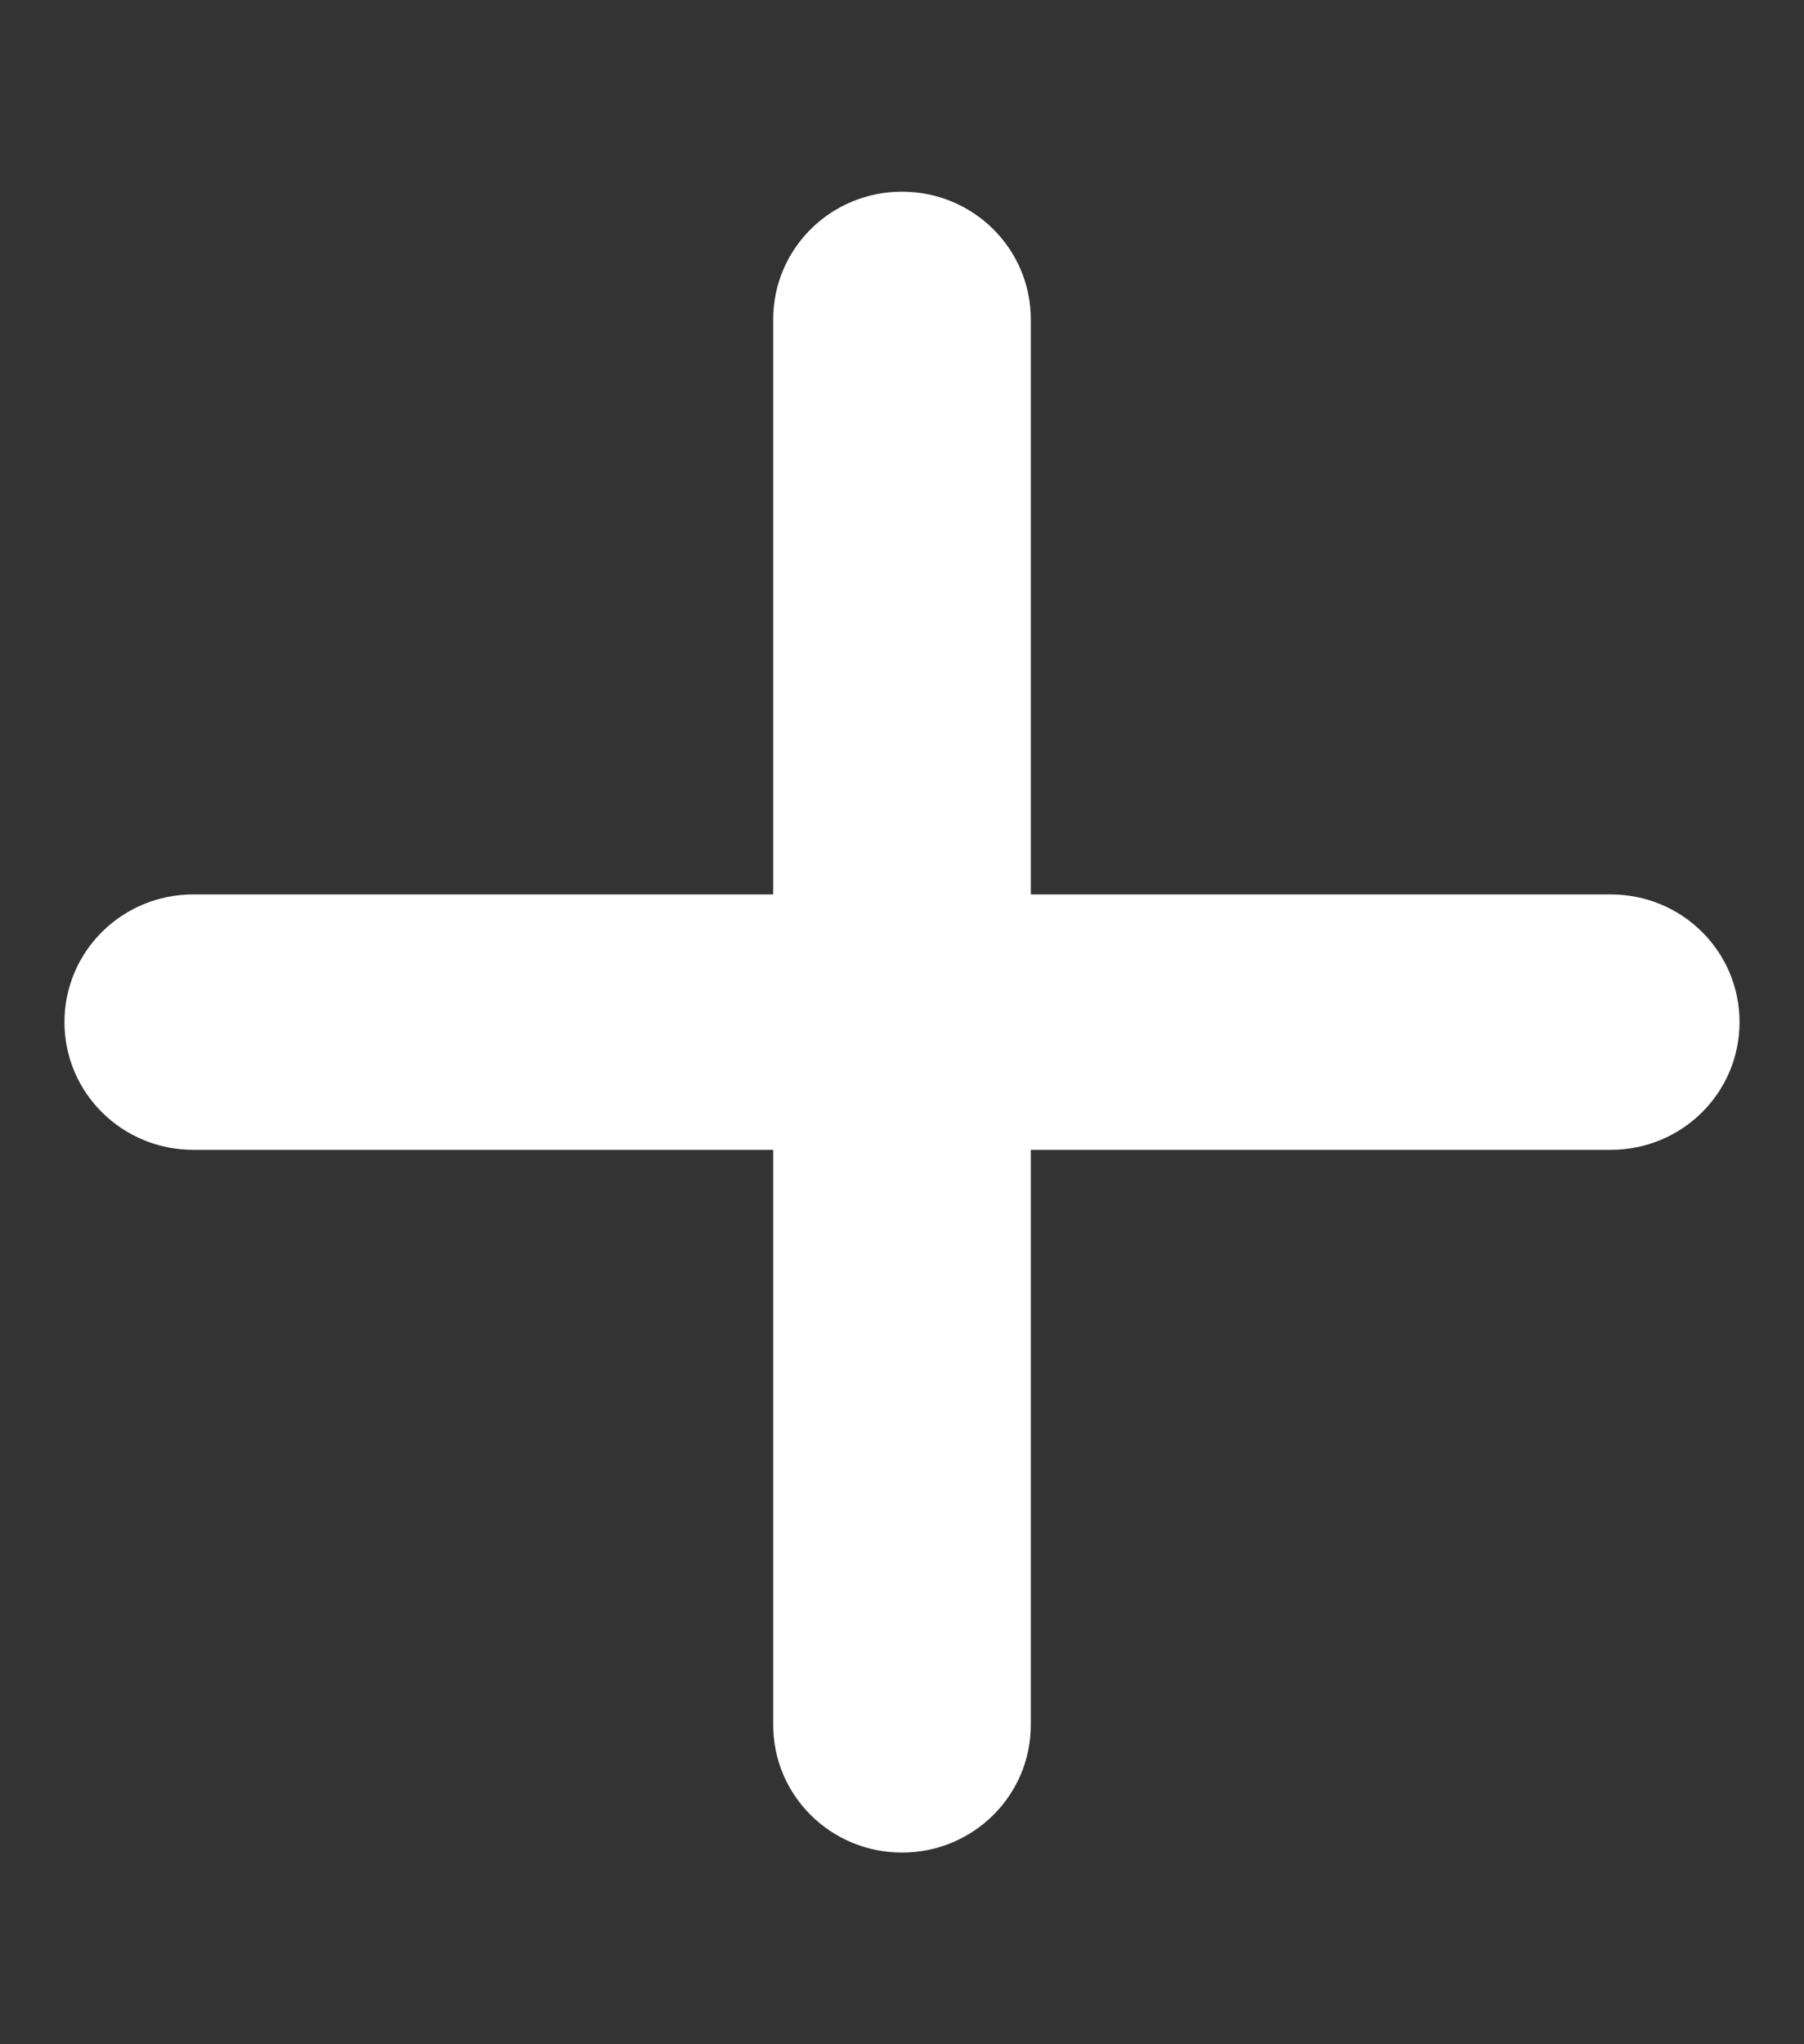 <svg width="15" height="17" viewBox="0 0 15 17" fill="none" xmlns="http://www.w3.org/2000/svg">
<rect x="0" y="0" width="15" height="17" fill="#333333" stroke="none"/>
<g id="plus-solid 1">
<path id="Vector" d="M8.571 2.656C8.571 2.069 8.093 1.594 7.5 1.594C6.907 1.594 6.429 2.069 6.429 2.656V7.438H1.607C1.015 7.438 0.536 7.912 0.536 8.5C0.536 9.088 1.015 9.562 1.607 9.562H6.429V14.344C6.429 14.931 6.907 15.406 7.5 15.406C8.093 15.406 8.571 14.931 8.571 14.344V9.562H13.393C13.986 9.562 14.464 9.088 14.464 8.5C14.464 7.912 13.986 7.438 13.393 7.438H8.571V2.656Z" fill="white"/>
</g>
</svg>
